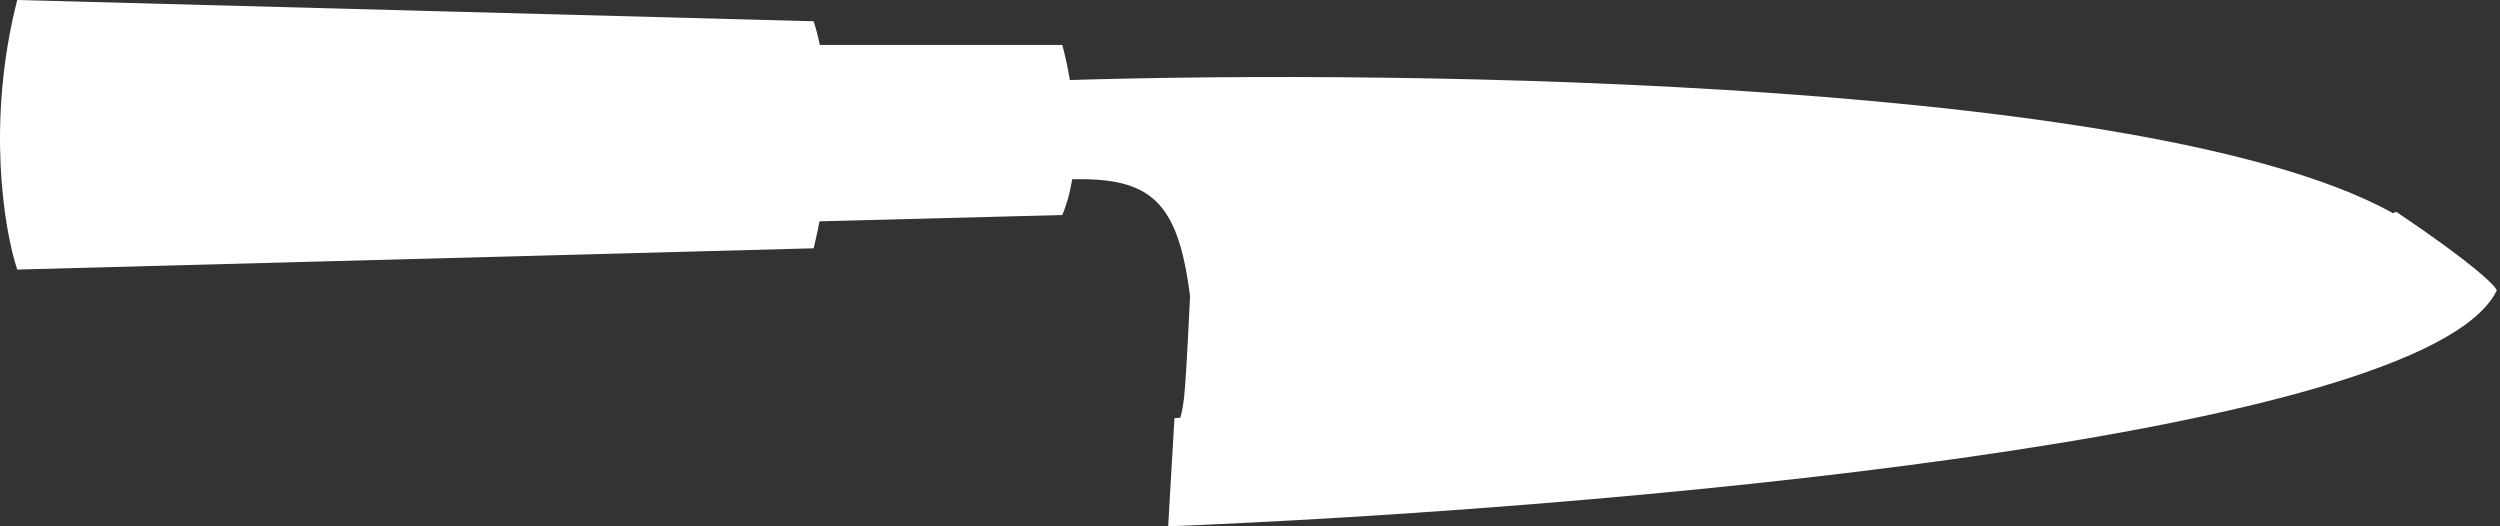 <svg width="133" height="28" viewBox="0 0 133 28" fill="none" xmlns="http://www.w3.org/2000/svg">
<rect x="0" y="0" width="133" height="28" fill="#333333" stroke="none"/>
<path d="M127.707 11.571C115.444 4.276 75.02 3.668 56.341 4.276V9.565C61.108 9.309 62.643 10.476 63.311 15.765C62.984 22.513 62.984 21.237 62.643 22.878C112.106 17.626 126.629 13.151 127.707 11.571Z" fill="white"/>
<path d="M56.512 2.39L42.683 2.39C43.912 7.034 43.651 10.585 43.366 11.78L56.512 11.439C57.742 8.571 57.025 4.211 56.512 2.39Z" fill="white"/>
<path d="M43.285 1.132L0.917 0C-0.743 6.491 0.225 12.266 0.917 14.341L43.285 13.209C44.668 7.624 43.861 2.831 43.285 1.132Z" fill="white"/>
<path d="M62.146 28L62.481 22.248C62.872 22.214 63.262 22.18 63.65 22.146C101.403 18.793 121.914 13.511 127.482 11.268C131.626 14.057 132.774 15.219 132.829 15.451C128.953 23.399 84.092 27.129 62.146 28Z" fill="white"/>
</svg>
